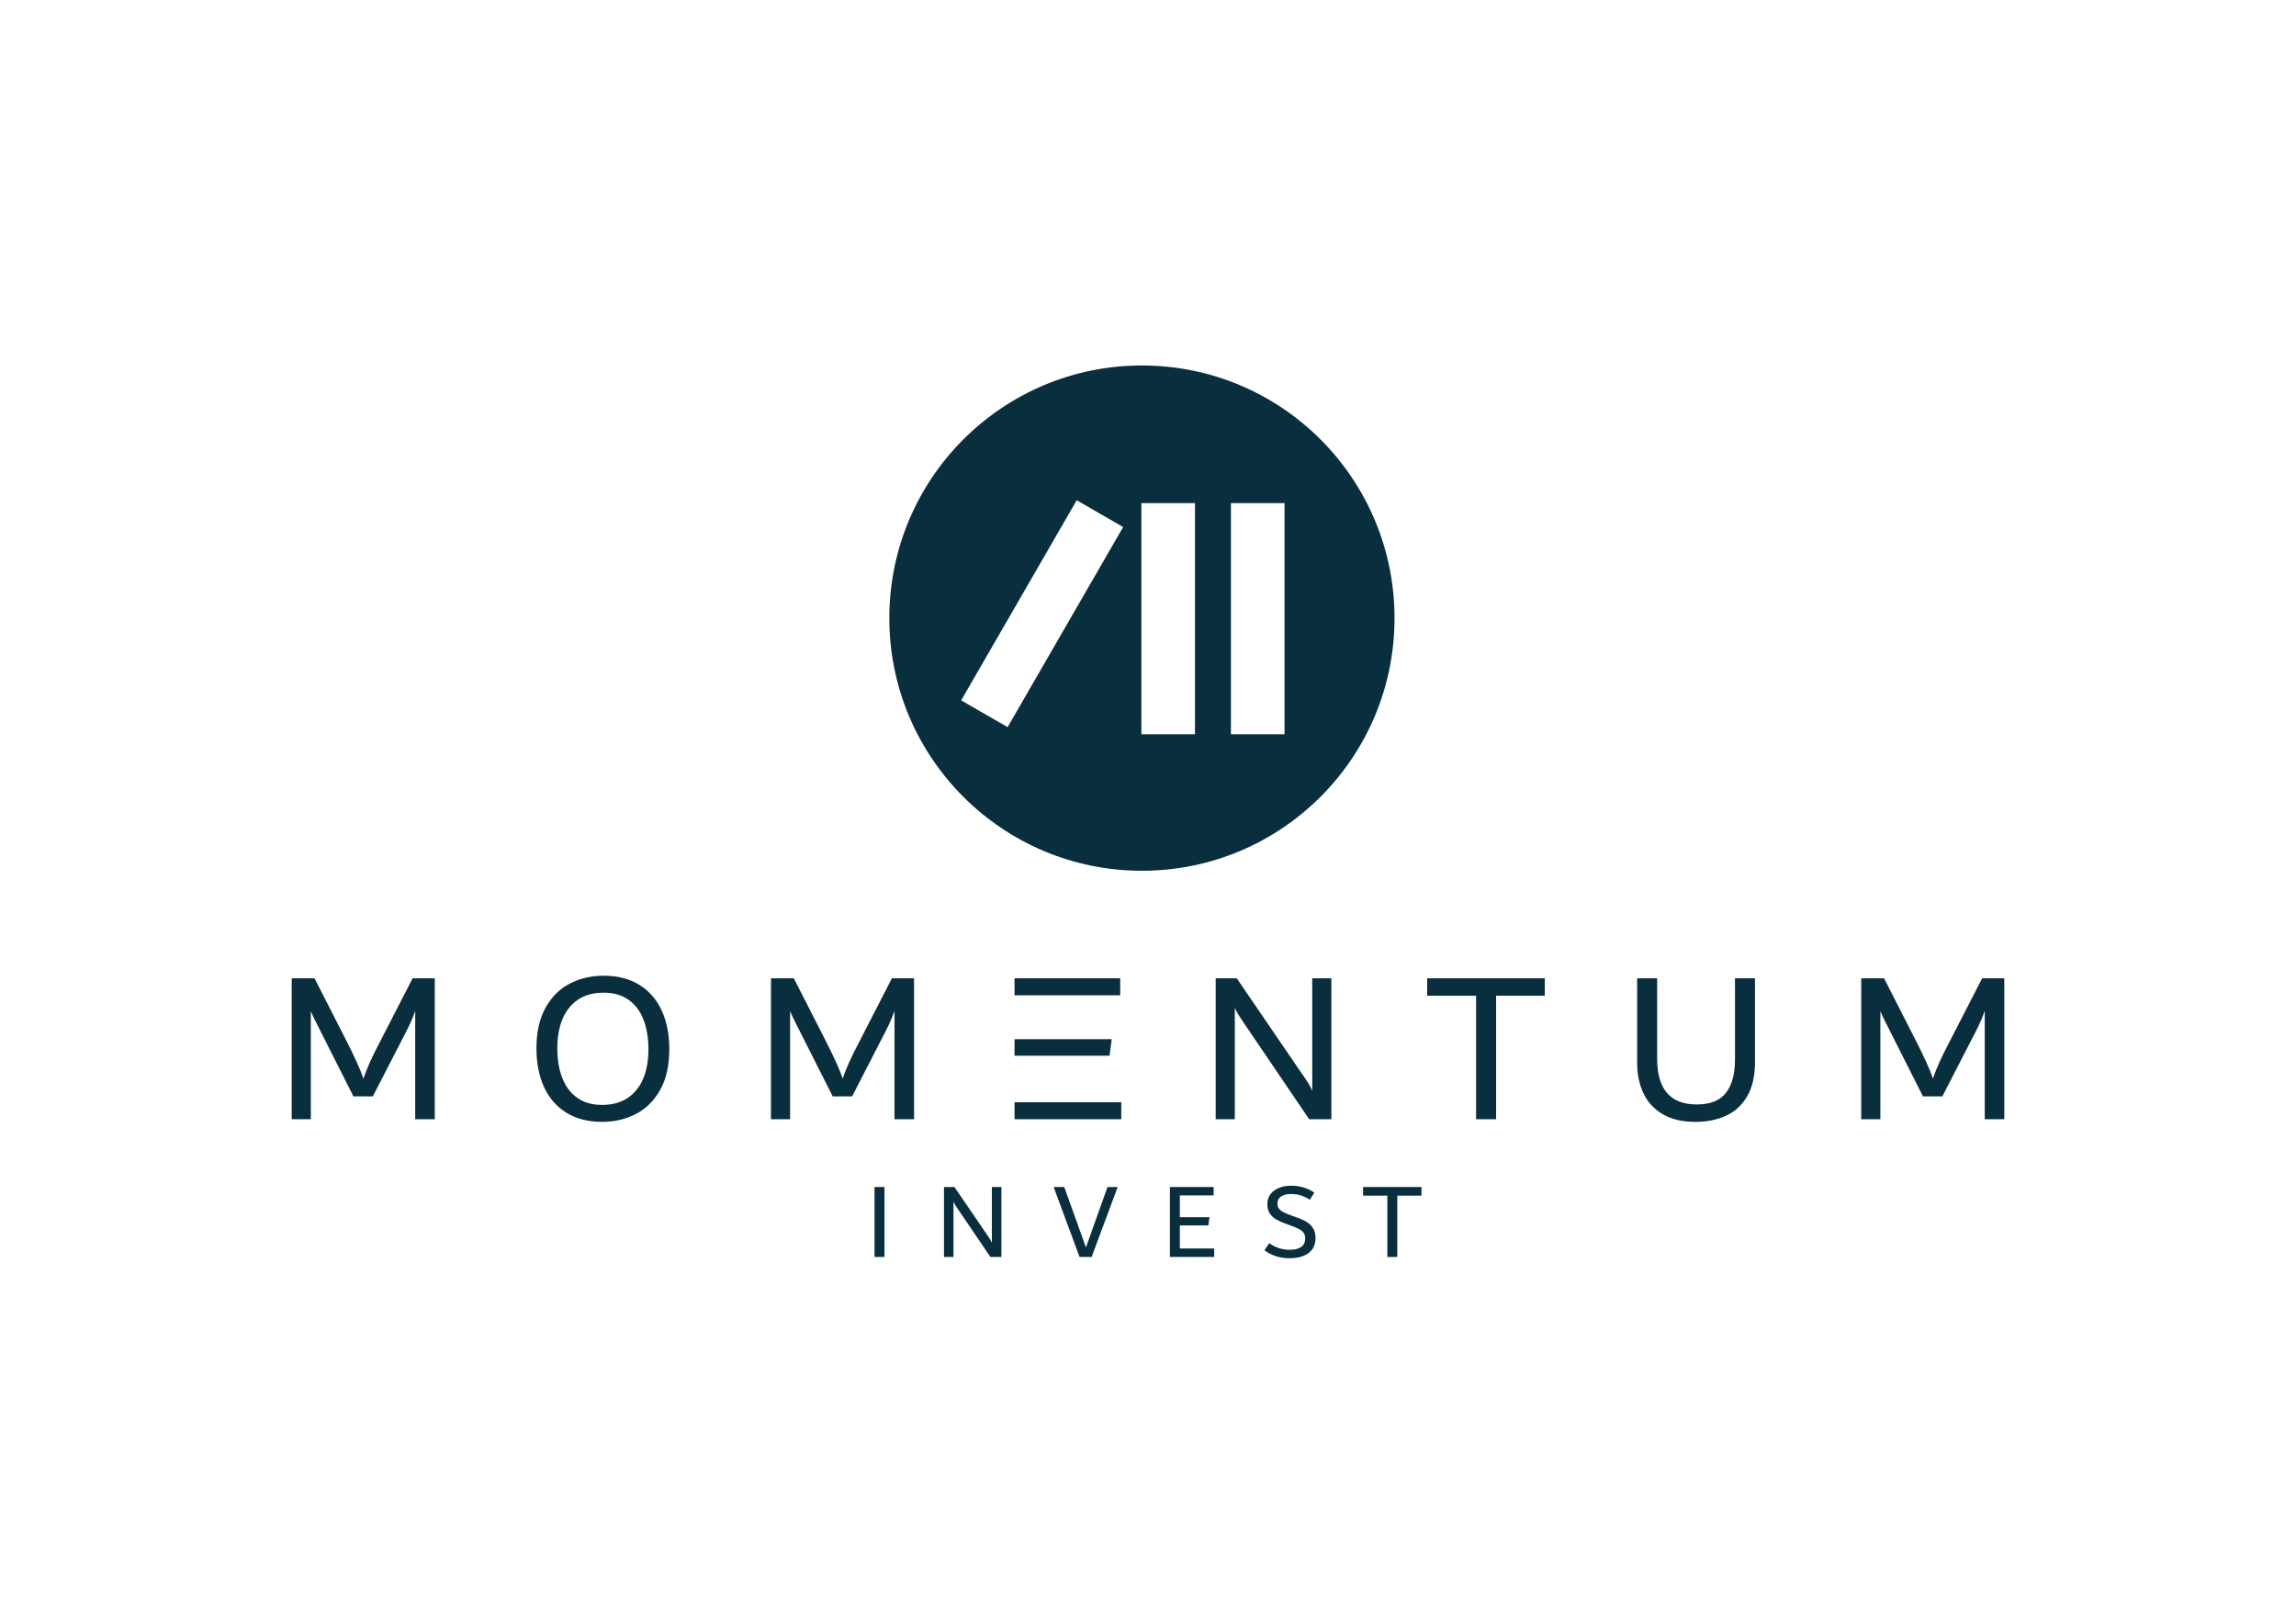 <?xml version="1.0" encoding="UTF-8"?>
<!DOCTYPE svg PUBLIC "-//W3C//DTD SVG 1.1//EN" "http://www.w3.org/Graphics/SVG/1.1/DTD/svg11.dtd">
<!-- Creator: CorelDRAW 2020 (64 Bit) -->
<svg xmlns="http://www.w3.org/2000/svg" xml:space="preserve" width="297mm" height="210mm" version="1.1" style="shape-rendering:geometricPrecision; text-rendering:geometricPrecision; image-rendering:optimizeQuality; fill-rule:evenodd; clip-rule:evenodd"
viewBox="0 0 29698.94 20999.25"
 xmlns:xlink="http://www.w3.org/1999/xlink"
 xmlns:xodm="http://www.corel.com/coreldraw/odm/2003">
 <defs>
  <style type="text/css">
   <![CDATA[
    .fil0 {fill:none}
    .fil1 {fill:#092E3E}
    .fil2 {fill:#092E3E;fill-rule:nonzero}
   ]]>
  </style>
 </defs>
 <g id="Camada_x0020_1">
  <polygon class="fil0" points="-0,0 29698.94,0 29698.94,20999.25 -0,20999.25 "/>
  <g id="_1548492548096">
   <path class="fil1" d="M18038.37 7994.12c0,-1804.58 -1462.88,-3267.45 -3267.45,-3267.45 -1804.58,0 -3267.45,1462.88 -3267.45,3267.45 0,1804.58 1462.88,3267.45 3267.45,3267.45 1804.58,0 3267.45,-1462.88 3267.45,-3267.45zm-4111.13 -1524.65l600.64 346.75 -1494.31 2588.21 -600.63 -346.78 1494.3 -2588.18zm1994.85 37.5l693.54 0 0 2988.61 -693.54 0 0 -2988.61zm-1158.28 0l693.55 0 0 2988.61 -693.55 0 0 -2988.61z"/>
   <path class="fil2" d="M5623.8 12652.63l0 1822.51 -253.12 0 0 -1400.64c-28.13,80.61 -64.69,165 -109.71,253.12l-438.74 852.19 -250.31 0 -430.33 -852.19c-24.38,-46.89 -47.35,-92.34 -68.91,-136.41 -21.57,-44.08 -38.92,-82.05 -52.02,-113.91l0 1397.83 -247.5 0 0 -1822.51 295.3 0 410.64 804.38c110.64,217.5 184.7,381.56 222.18,492.19 20.65,-63.75 49.24,-135.96 85.8,-216.56 36.57,-80.64 82.05,-172.51 136.42,-275.63l413.45 -804.38 286.87 0zm2164.6 1856.26c-181.86,0 -336.57,-39.86 -464.06,-119.52 -127.52,-79.69 -223.61,-190.81 -288.3,-333.3 -64.67,-142.51 -97.02,-308.44 -97.02,-497.81 0,-210.02 39.38,-385.35 118.12,-525.97 78.75,-140.62 183.75,-244.69 315.01,-312.2 131.25,-67.47 276.58,-101.23 435.95,-101.23 181.86,0 336.57,39.84 464.06,119.53 127.5,79.69 223.58,190.78 288.28,333.3 64.69,142.49 97.04,308.44 97.04,497.81 0,209.99 -39.37,385.32 -118.12,525.94 -78.77,140.62 -183.75,244.69 -315.01,312.2 -131.25,67.5 -276.57,101.25 -435.95,101.25zm0 -219.36c133.15,0 244.23,-30.49 333.3,-91.43 89.07,-60.93 155.62,-144.83 199.67,-251.71 44.08,-106.88 66.1,-231.58 66.1,-374.08 0,-146.24 -21.08,-274.23 -63.26,-383.92 -42.21,-109.68 -106.42,-195.47 -192.67,-257.33 -86.26,-61.89 -194.08,-92.83 -323.44,-92.83 -133.14,0 -244.23,30.46 -333.3,91.4 -89.07,60.96 -155.62,144.86 -199.69,251.74 -44.05,106.88 -66.1,231.55 -66.1,374.08 0,146.24 21.1,274.2 63.29,383.91 42.18,109.69 106.42,195.46 192.67,257.34 86.25,61.88 194.04,92.83 323.43,92.83zm4034.96 -1636.9l0 1822.51 -253.12 0 0 -1400.64c-28.14,80.61 -64.7,165 -109.72,253.12l-438.74 852.19 -250.31 0 -430.33 -852.19c-24.37,-46.89 -47.34,-92.34 -68.91,-136.41 -21.56,-44.08 -38.91,-82.05 -52.02,-113.91l0 1397.83 -247.5 0 0 -1822.51 295.31 0 410.64 804.38c110.63,217.5 184.69,381.56 222.18,492.19 20.64,-63.75 49.23,-135.96 85.8,-216.56 36.56,-80.64 82.04,-172.51 136.41,-275.63l413.45 -804.38 286.88 0zm1299.71 1603.14l1380.8 0 0 219.37 -1380.8 0 0 -219.37zm0 -1603.14l1366.72 0 0 219.36 -1366.72 0 0 -219.36zm0 787.49l1257.04 0 -28.13 213.75 -1228.91 0 0 -213.75zm4098.26 -787.49l0 1822.51 -286.9 0 -801.58 -1181.27 -36.56 -53.45c-3.73,-7.49 -15.46,-25.3 -35.16,-53.43 -19.67,-28.13 -36.56,-54.37 -50.61,-78.75 -14.08,-24.37 -26.73,-48.75 -37.97,-73.12l0 1440.01 -247.5 0 0 -1822.51 272.79 0 824.09 1206.56c7.51,11.27 23.45,34.24 47.83,68.91 24.37,34.7 44.99,66.56 61.86,95.64 16.89,29.08 30.94,56.72 42.21,82.96l0 -1454.06 247.5 0zm2760.83 0l0 224.99 -630.01 0 0 1597.52 -258.75 0 0 -1597.52 -632.84 0 0 -224.99 1521.6 0zm1948.04 1856.26c-168.76,0 -309.39,-32.8 -421.88,-98.44 -112.5,-65.62 -195.94,-156.08 -250.31,-271.42 -54.4,-115.31 -81.58,-246.09 -81.58,-392.35l0 -1094.06 258.77 0 0 1037.8c0,395.64 170.61,593.45 511.89,593.45 174.37,0 300.46,-50.16 378.26,-150.46 77.83,-100.31 116.75,-242.34 116.75,-426.09l0 -1054.69 258.74 0 0 1085.63c0,178.13 -33.75,324.84 -101.26,440.14 -67.5,115.34 -158.89,199.24 -274.23,251.75 -115.31,52.5 -247.01,78.74 -395.15,78.74zm3995.58 -1856.26l0 1822.51 -253.12 0 0 -1400.64c-28.13,80.61 -64.7,165 -109.72,253.12l-438.73 852.19 -250.32 0 -430.33 -852.19c-24.37,-46.89 -47.34,-92.34 -68.91,-136.41 -21.56,-44.08 -38.91,-82.05 -52.02,-113.91l0 1397.83 -247.5 0 0 -1822.51 295.31 0 410.64 804.38c110.63,217.5 184.7,381.56 222.18,492.19 20.64,-63.75 49.23,-135.96 85.8,-216.56 36.56,-80.64 82.04,-172.51 136.41,-275.63l413.46 -804.38 286.87 0z"/>
   <path class="fil2" d="M11312.25 16255.84l0 -904.55 128.43 0 0 904.55 -128.43 0zm1640.74 -904.55l0 904.55 -142.38 0 -397.84 -586.28 -18.14 -26.53c-1.87,-3.72 -7.68,-12.56 -17.45,-26.52 -9.78,-13.96 -18.15,-26.99 -25.13,-39.09 -6.98,-12.09 -13.26,-24.19 -18.85,-36.29l0 714.7 -122.84 0 0 -904.55 135.41 0 409 598.84c3.73,5.59 11.64,16.99 23.73,34.21 12.1,17.21 22.34,33.03 30.72,47.46 8.37,14.42 15.35,28.15 20.93,41.18l0 -721.68 122.85 0zm1372.72 0l128.43 0 0 8.37 -333.62 896.18 -156.34 0 -332.23 -896.18 0 -8.37 134.01 0 280.58 781.71 279.18 -781.71zm935.81 795.67l443.89 0 0 108.88 -572.32 0 0 -904.55 565.34 0 0 108.88 -436.91 0 0 281.98 382.48 0 -13.96 106.09 -368.52 0 0 298.73zm1420.18 125.63c-65.15,0 -125.17,-9.07 -180.07,-27.22 -54.91,-18.15 -103.3,-43.51 -145.17,-76.08l61.42 -92.13c37.23,28.85 79.34,50.48 126.34,64.91 46.99,14.42 91.43,21.64 133.31,21.64 67.01,0 117.96,-12.1 152.85,-36.3 34.9,-24.19 52.35,-60.96 52.35,-110.28 0,-28.85 -6.29,-52.58 -18.85,-71.19 -12.56,-18.62 -33.04,-35.6 -61.42,-50.96 -28.39,-15.35 -69.1,-32.34 -122.15,-50.95l-23.73 -8.37c-58.63,-20.48 -106.09,-40.72 -142.38,-60.73 -36.29,-20.01 -65.61,-46.3 -87.94,-78.87 -22.34,-32.57 -33.51,-73.52 -33.51,-122.84 0,-52.12 14.2,-96.09 42.58,-131.92 28.39,-35.83 65.84,-62.59 112.38,-80.27 46.53,-17.68 96.32,-26.52 149.35,-26.52 55.84,0 108.66,6.98 158.43,20.94 49.79,13.96 98.42,36.76 145.87,68.4l-58.63 92.13c-40.95,-26.06 -80.5,-44.9 -118.65,-56.54 -38.16,-11.63 -80.97,-17.44 -128.43,-17.44 -49.33,0 -90.27,10.23 -122.85,30.71 -32.57,20.47 -48.86,52.11 -48.86,94.92 0,22.34 5.36,41.88 16.06,58.63 10.7,16.75 29.31,32.57 55.84,47.46 26.52,14.89 63.51,30.72 110.97,47.47l23.74 8.37c62.35,21.41 112.14,41.65 149.35,60.73 37.23,19.08 69.34,46.53 96.33,82.36 26.98,35.83 40.48,82.13 40.48,138.9 0,56.77 -13.5,104.46 -40.48,143.07 -26.99,38.62 -65.62,67.94 -115.87,87.95 -50.25,20.01 -109.82,30.01 -178.67,30.01zm1704.95 -921.3l0 111.67 -312.68 0 0 792.88 -128.43 0 0 -792.88 -314.08 0 0 -111.67 755.18 0z"/>
  </g>
 </g>
</svg>
